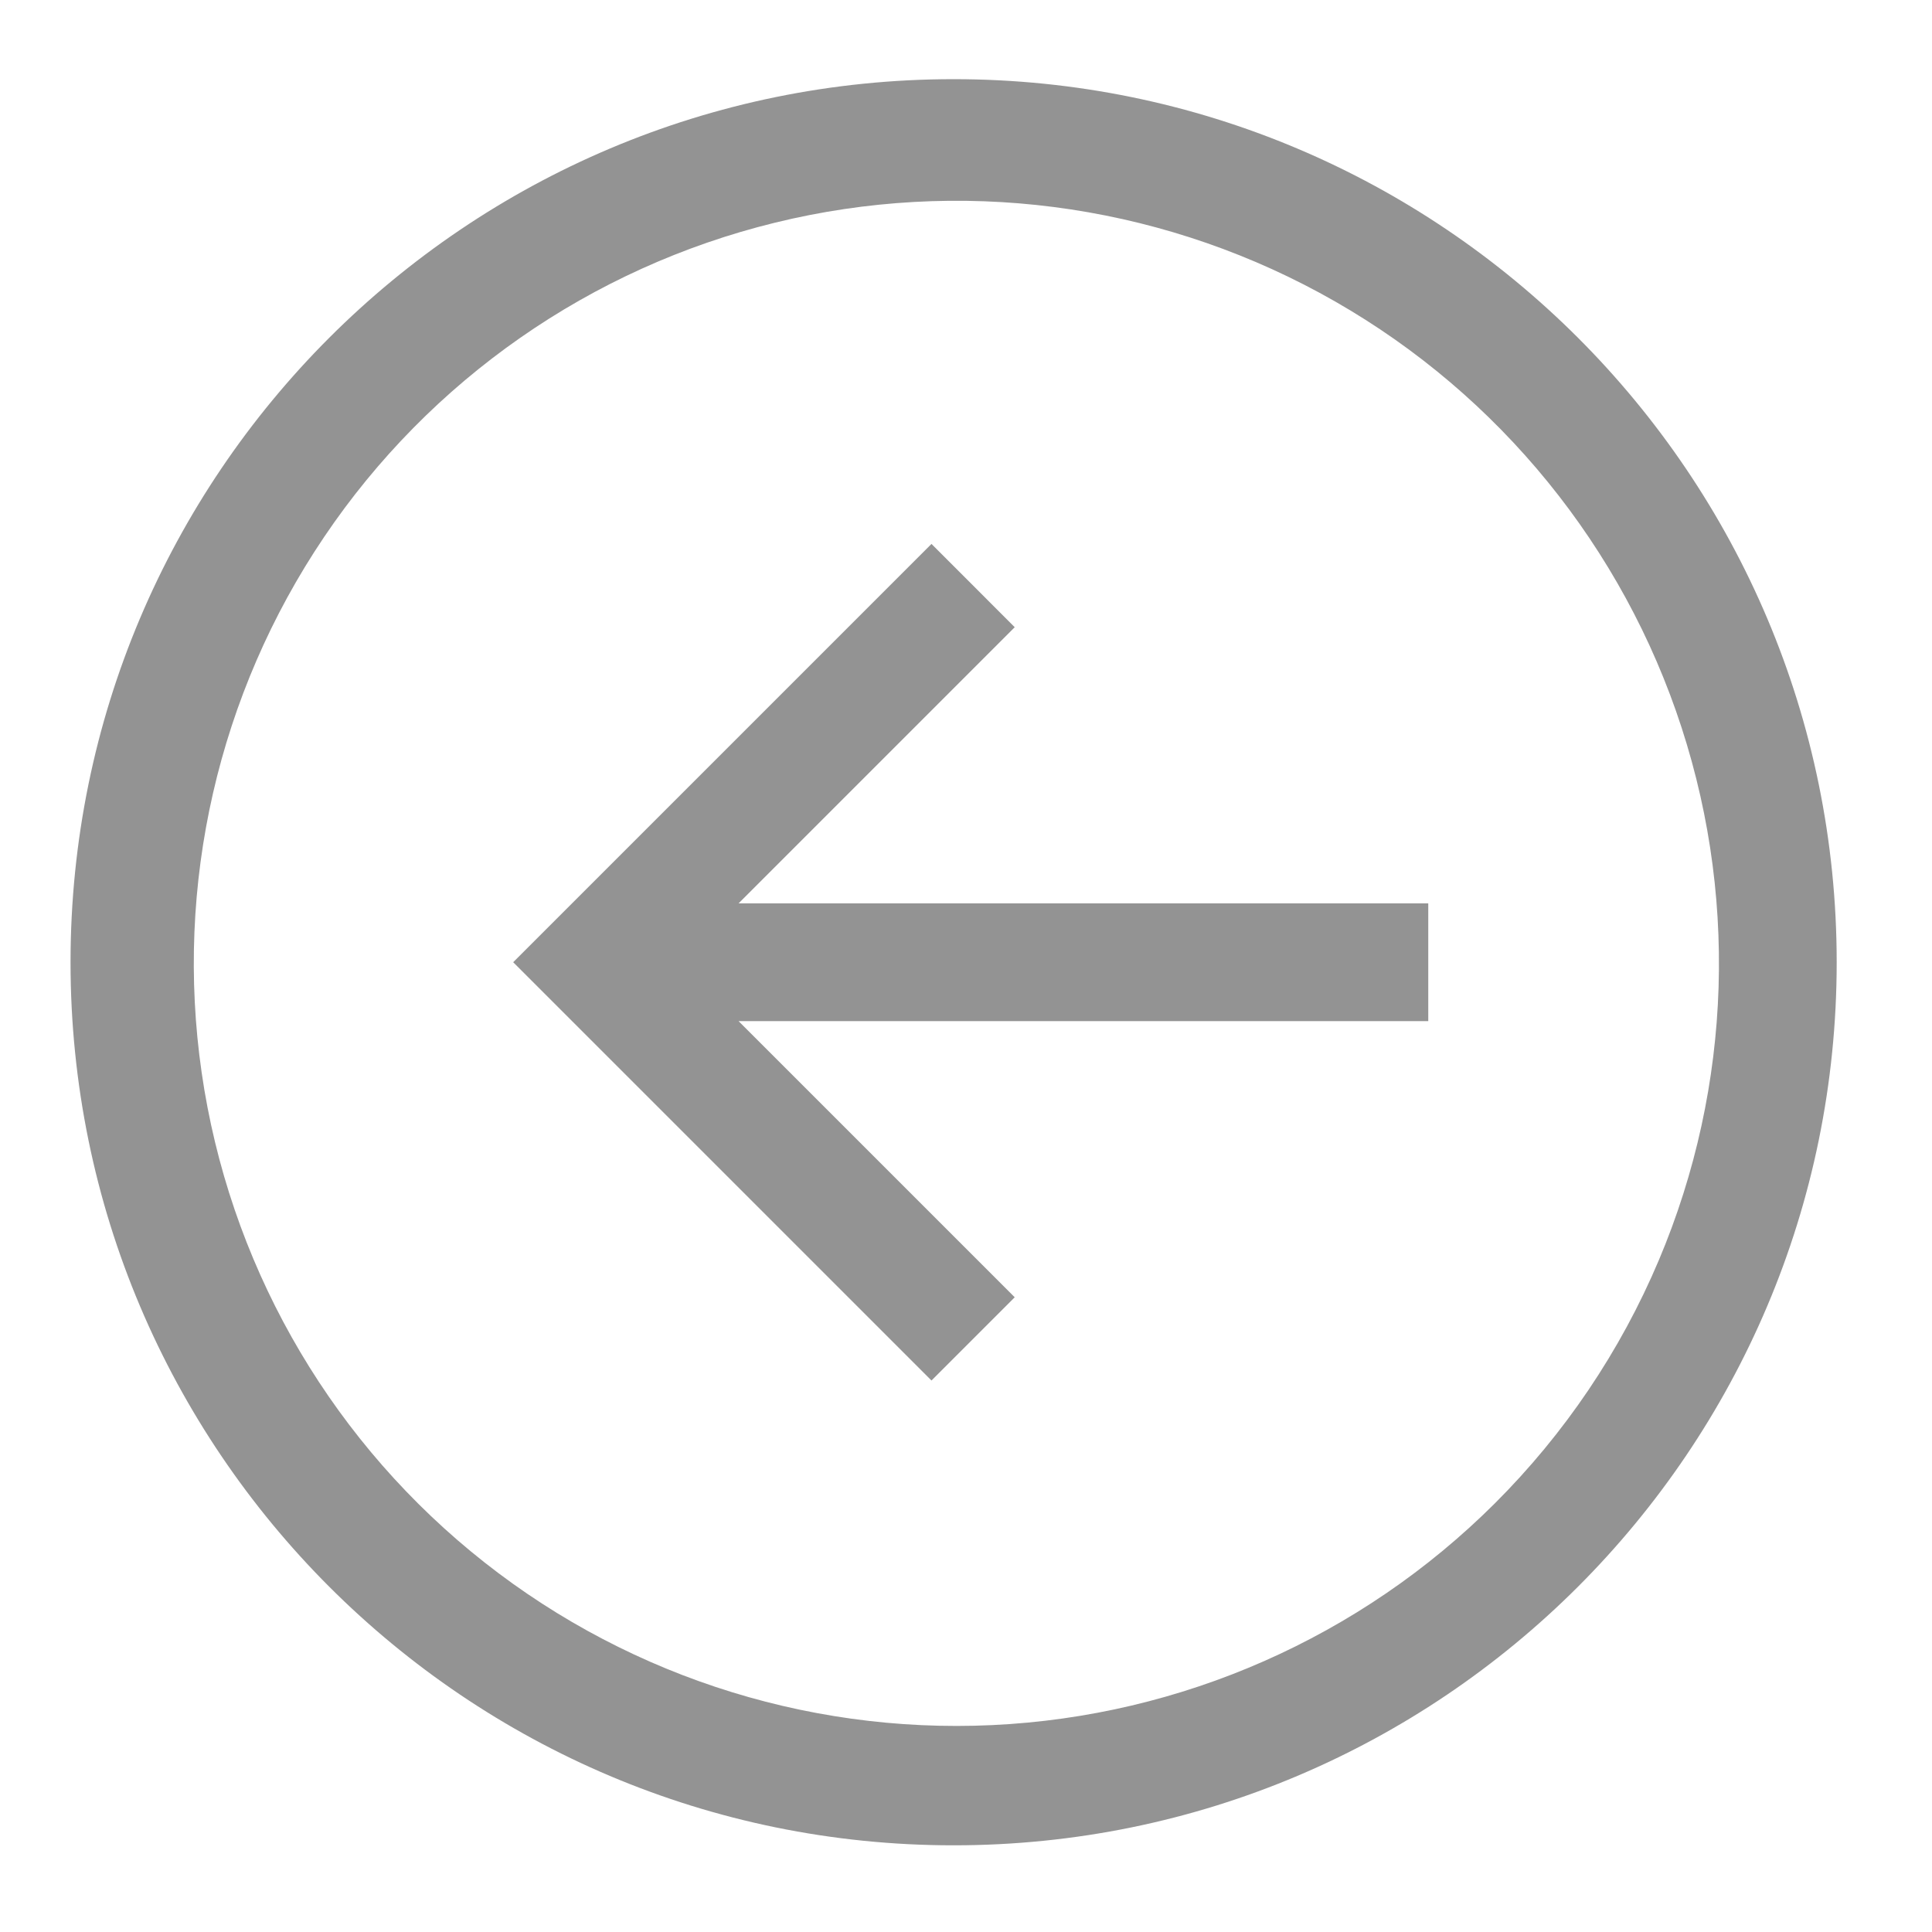 <svg width="45" height="45" viewBox="0 0 45 45" fill="none" xmlns="http://www.w3.org/2000/svg">
<g id="Back">
<path id="Vector" d="M22.211 1.844C10.852 1.844 1.643 11.053 1.643 22.413C1.643 33.772 10.852 42.981 22.211 42.981C33.571 42.981 42.78 33.772 42.78 22.413C42.78 11.053 33.571 1.844 22.211 1.844ZM34.816 35.018C31.691 38.134 27.517 39.975 23.108 40.181C18.699 40.388 14.371 38.946 10.968 36.136C7.564 33.327 5.328 29.35 4.697 24.982C4.065 20.614 5.081 16.167 7.549 12.508C10.017 8.848 13.759 6.239 18.045 5.188C22.332 4.136 26.856 4.719 30.737 6.821C34.618 8.924 37.577 12.396 39.037 16.561C40.498 20.726 40.355 25.285 38.638 29.351C37.743 31.469 36.445 33.394 34.816 35.018Z" fill="#939393"/>
<path id="Vector_2" d="M23.635 14.609L21.696 12.669L11.953 22.412L21.696 32.155L23.635 30.216L17.203 23.784H33.267V21.041H17.203L23.635 14.609Z" fill="#939393"/>
</g>
</svg>
